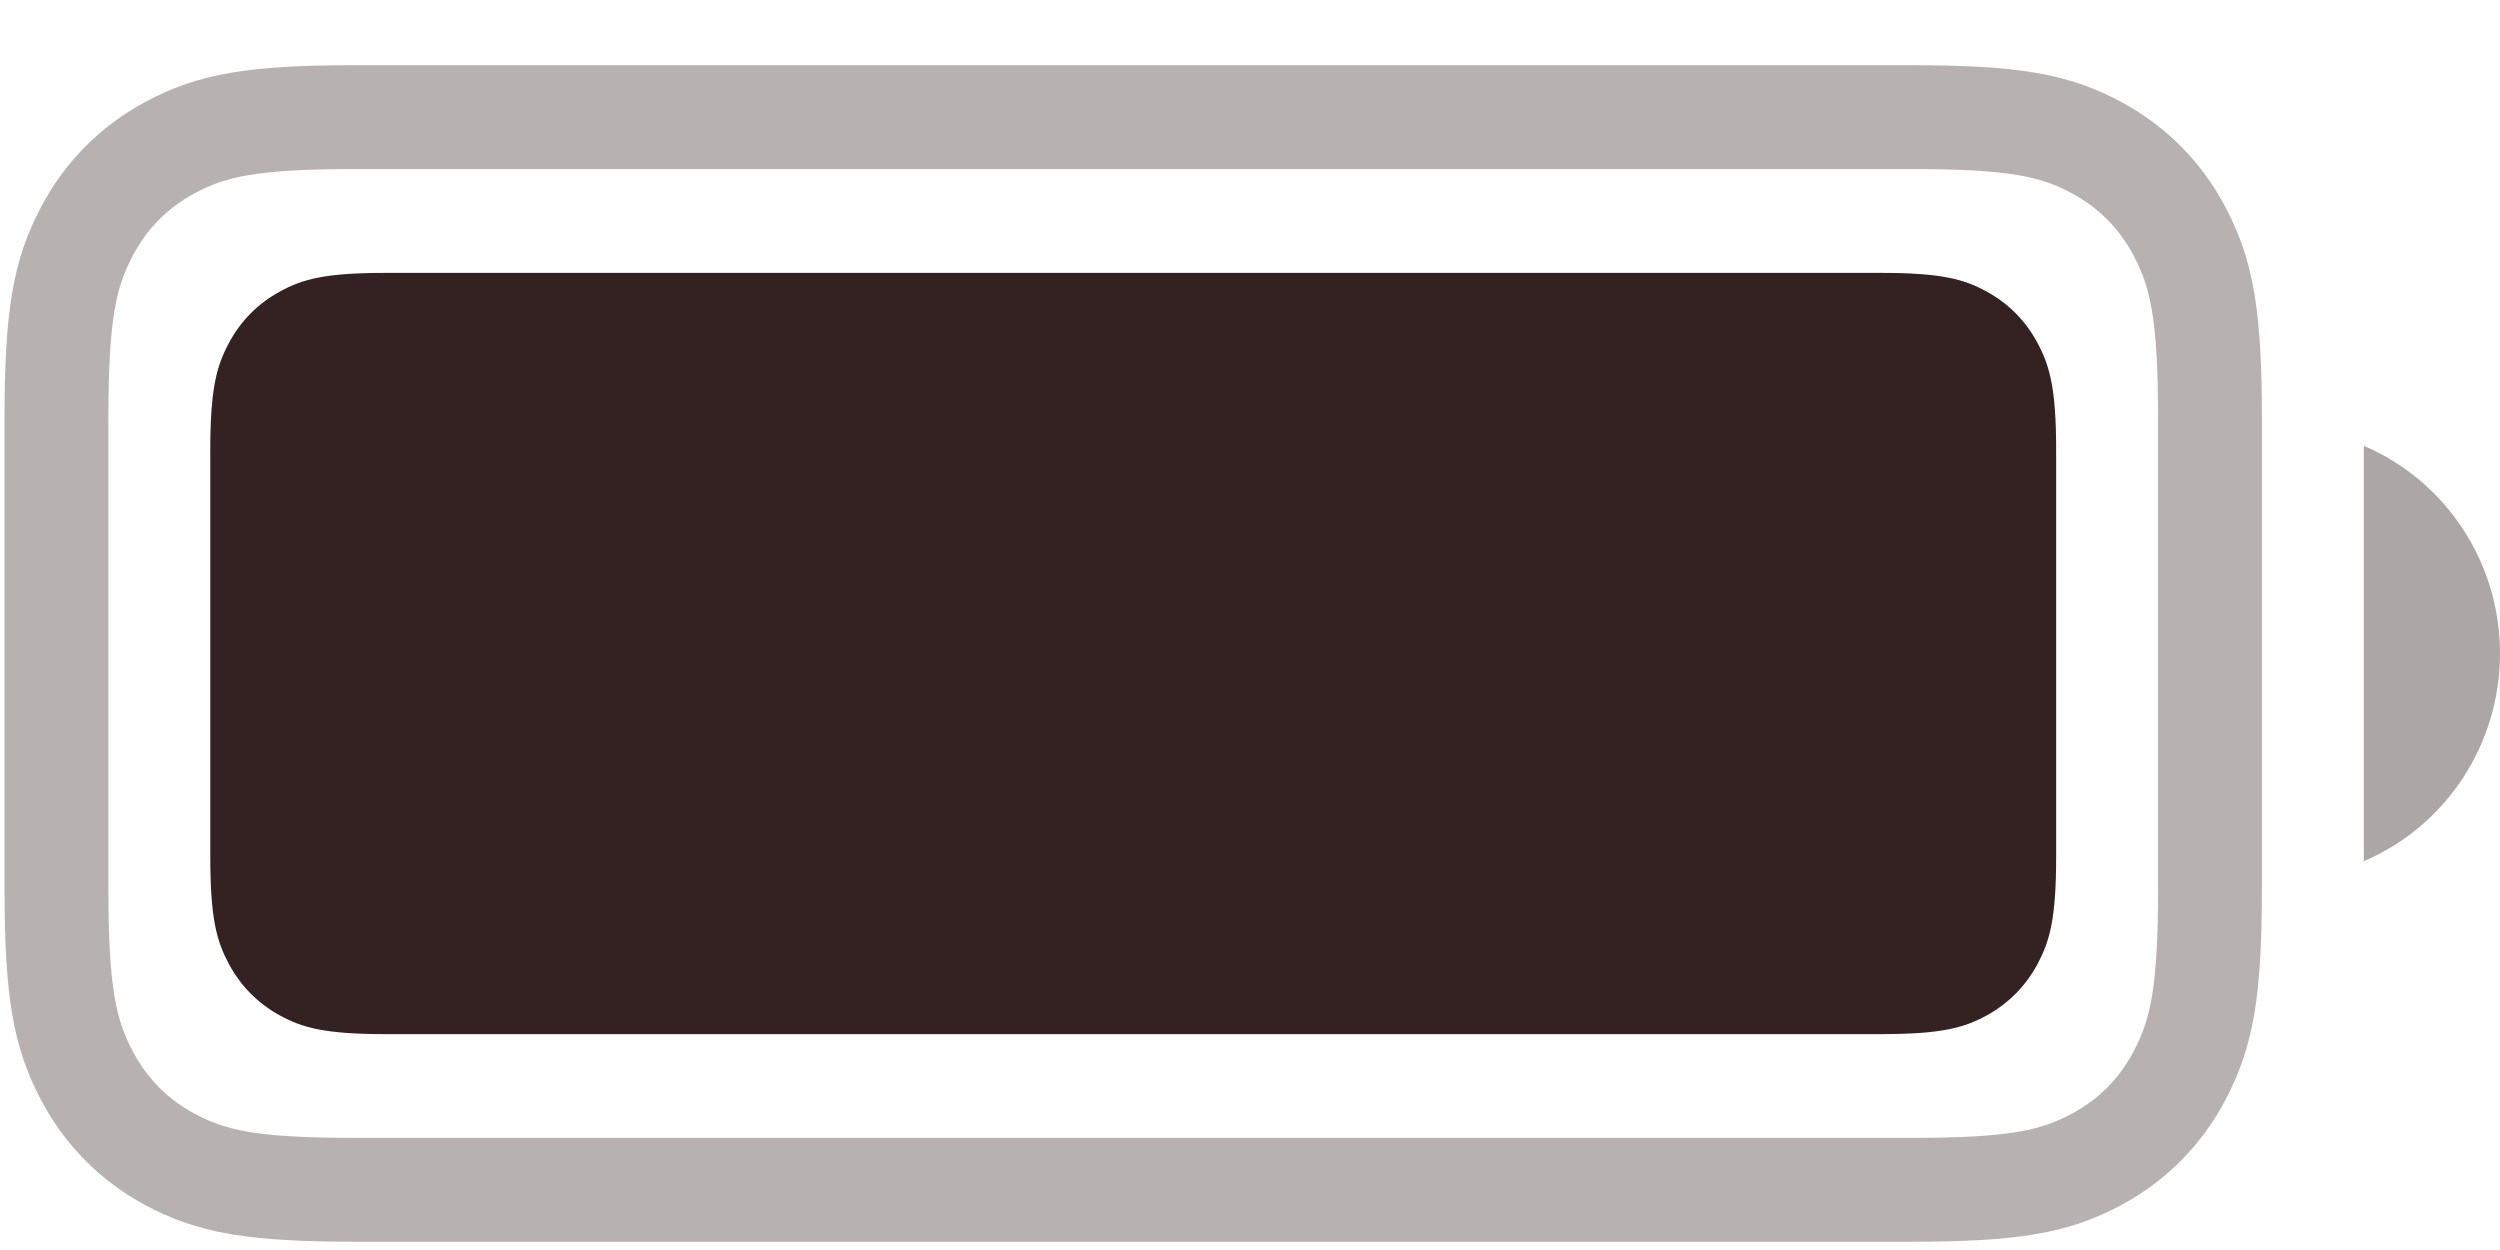 <svg width="26" height="13" viewBox="0 0 26 13" fill="none" xmlns="http://www.w3.org/2000/svg">
<path opacity="0.35" fill-rule="evenodd" clip-rule="evenodd" d="M3.7 1.218C2.625 1.218 2.199 1.301 1.76 1.539C1.39 1.74 1.102 2.031 0.904 2.406C0.669 2.85 0.587 3.281 0.587 4.369V9.224C0.587 10.312 0.669 10.743 0.904 11.187C1.102 11.562 1.39 11.853 1.76 12.054C2.199 12.291 2.625 12.374 3.7 12.374H19.871C20.947 12.374 21.372 12.291 21.811 12.054C22.181 11.853 22.469 11.562 22.667 11.187C22.902 10.743 22.984 10.312 22.984 9.224V4.369C22.984 3.281 22.902 2.85 22.667 2.406C22.469 2.031 22.181 1.74 21.811 1.539C21.372 1.301 20.947 1.218 19.871 1.218H3.7Z" stroke="#342121" stroke-width="1.08"/>
<path opacity="0.4" d="M24.584 4.637V8.956C25.442 8.59 26 7.739 26 6.796C26 5.854 25.442 5.003 24.584 4.637Z" fill="#342121"/>
<path d="M4.01 2.838H19.561C20.195 2.838 20.425 2.904 20.657 3.03C20.888 3.155 21.07 3.339 21.194 3.574C21.318 3.809 21.384 4.041 21.384 4.683V8.91C21.384 9.551 21.318 9.784 21.194 10.019C21.07 10.253 20.888 10.437 20.657 10.563C20.425 10.688 20.195 10.755 19.561 10.755H4.01C3.376 10.755 3.146 10.688 2.915 10.563C2.683 10.437 2.501 10.253 2.377 10.019C2.253 9.784 2.187 9.551 2.187 8.91V4.683C2.187 4.041 2.253 3.809 2.377 3.574C2.501 3.339 2.683 3.155 2.915 3.03C3.146 2.904 3.376 2.838 4.01 2.838Z" fill="#342121"/>
</svg>
